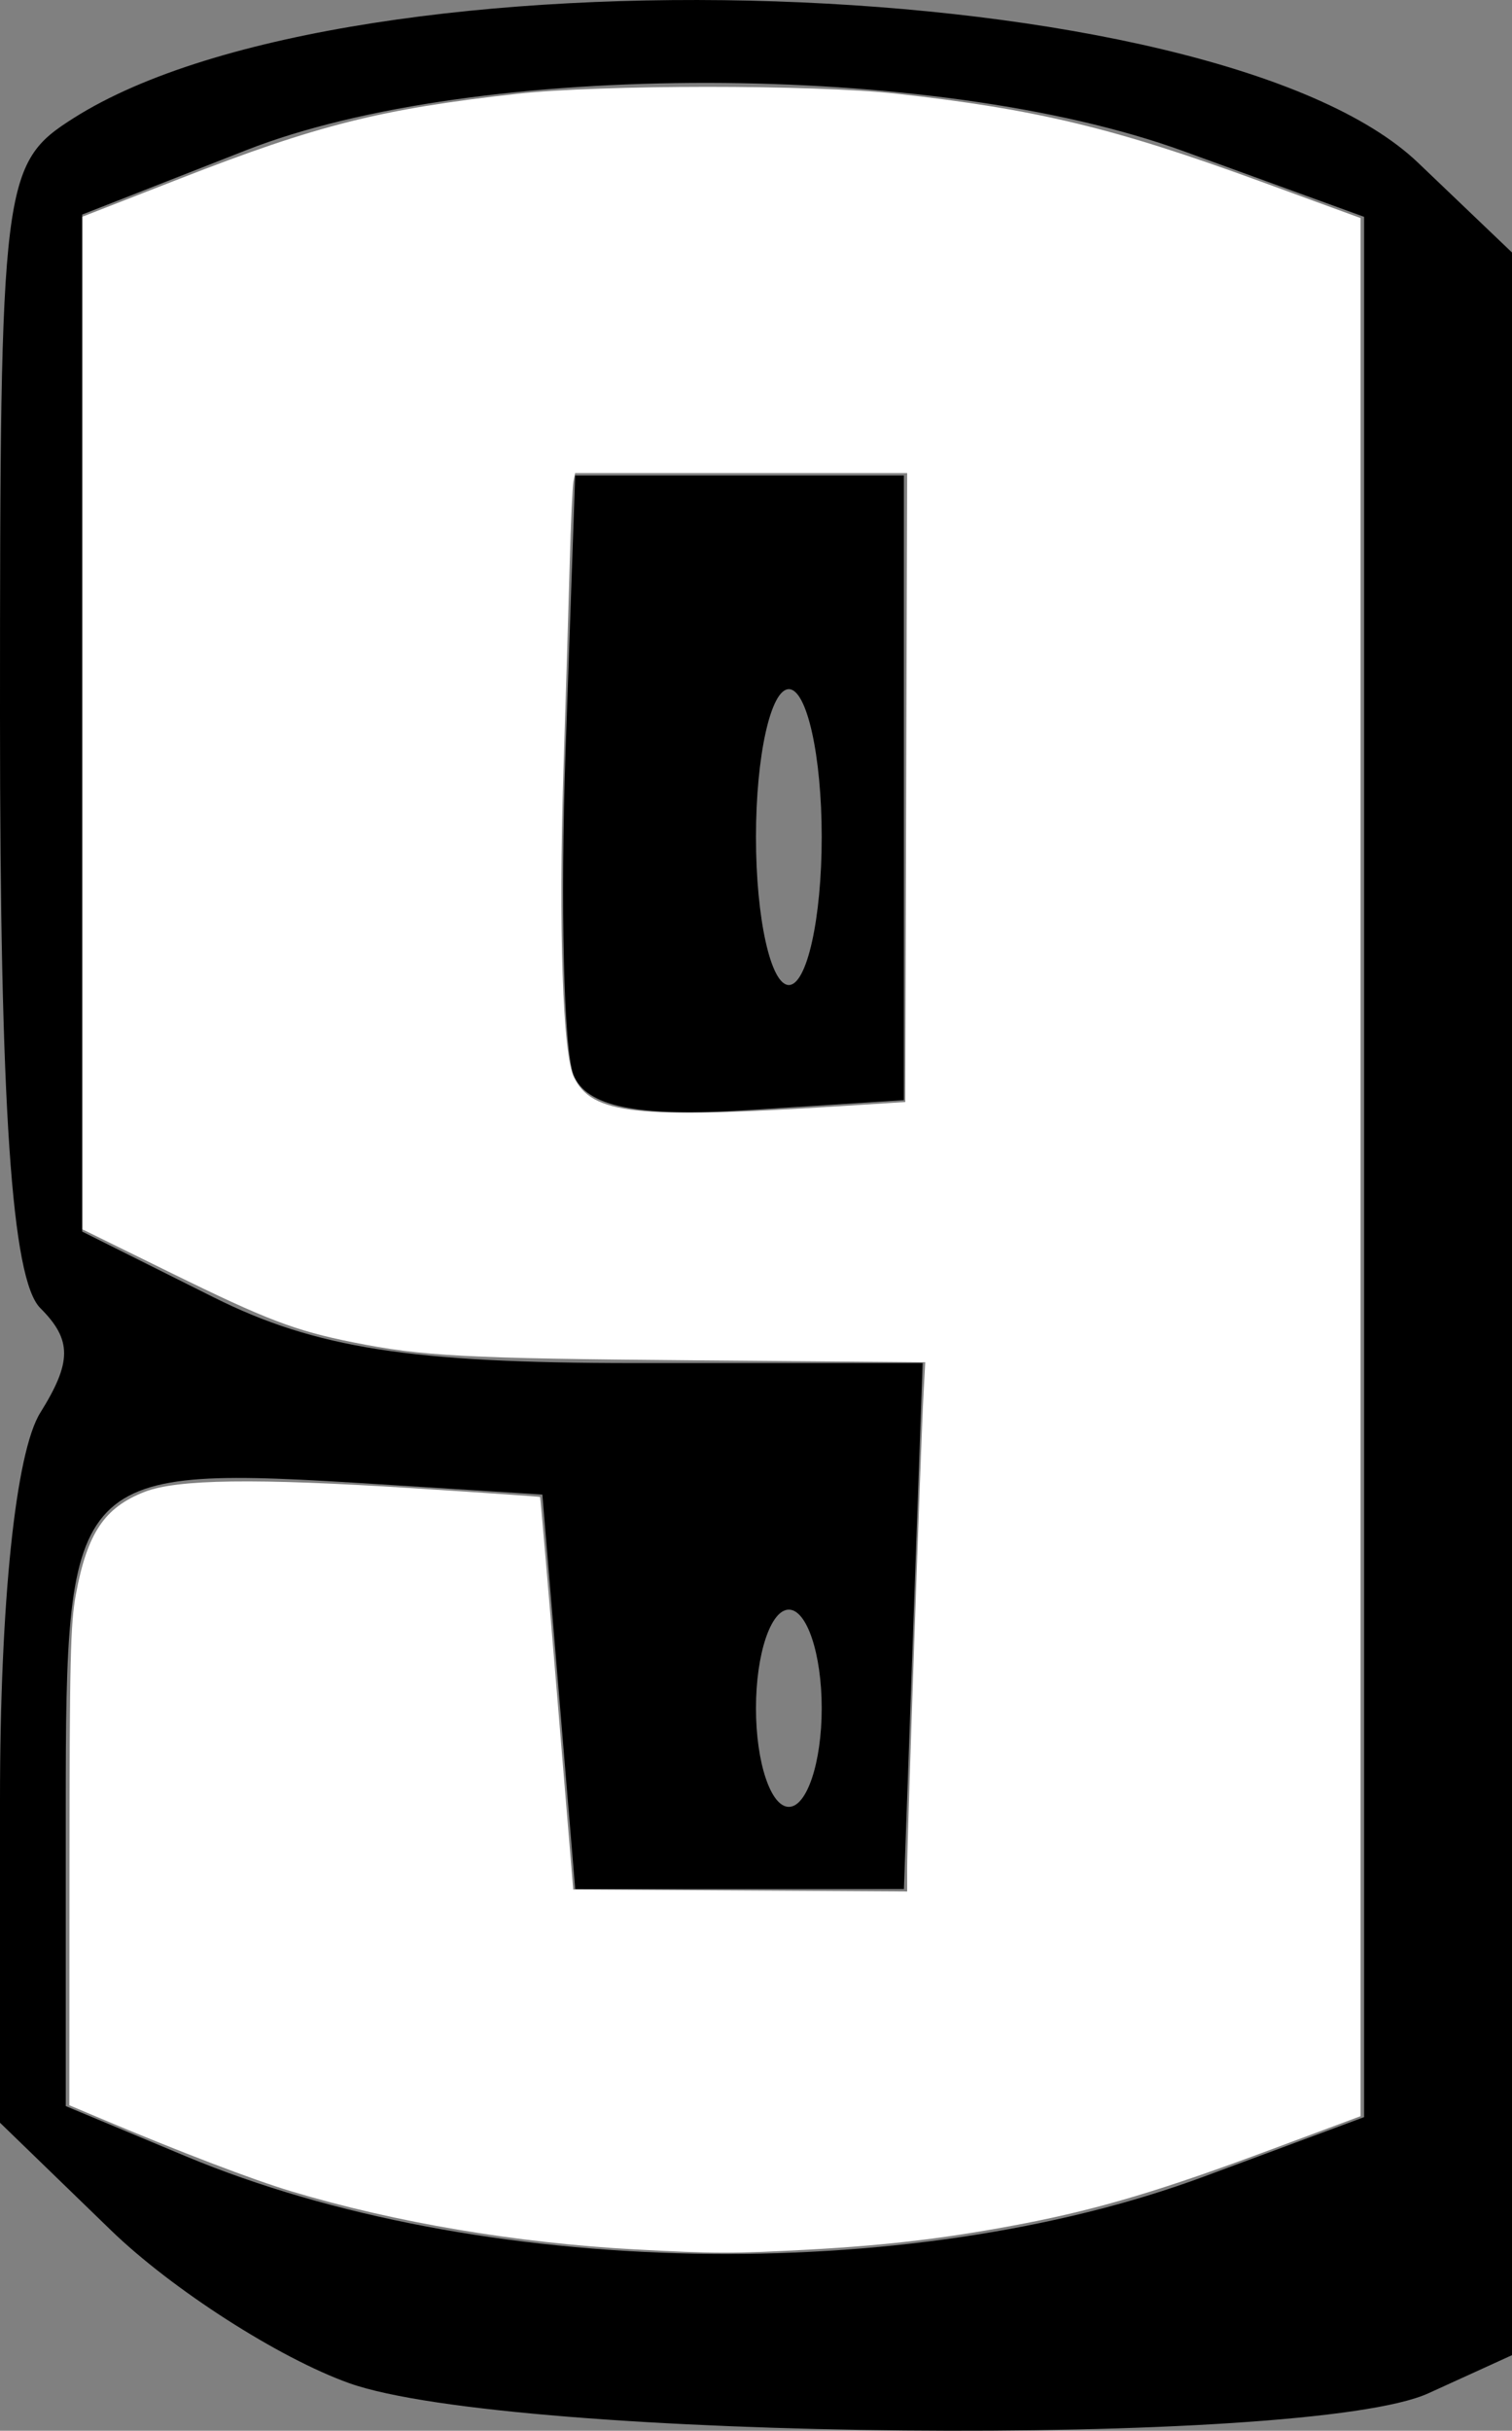 <?xml version="1.0" encoding="UTF-8" standalone="no"?>
<!-- Created with Inkscape (http://www.inkscape.org/) -->

<svg
   version="1.1"
   id="svg1"
   width="46"
   height="73.942"
   viewBox="0 0 46 73.942"
   xml:space="preserve"
   xmlns="http://www.w3.org/2000/svg"
   ><rect x="0" y="0" width="46" height="73.942" fill="#808080" stroke="none"/><defs
     id="defs1" /><g
     id="layer9"
     transform="translate(-3.057,-0.992)"><path
       style="fill:#000000"
       d="M 13.682,73.487 C 11.55,72.727 8.288,70.634 6.432,68.835 L 3.057,65.564 v -9.817 c 0,-6.013 0.475,-10.578 1.225,-11.779 0.967,-1.548 0.967,-2.22 0,-3.186 C 3.412,39.912 3.057,34.685 3.057,22.779 c 0,-16.31 0.063,-16.817 2.25,-18.201 C 13.827,-0.812 40.046,0.062 46.199,5.942 l 2.858,2.731 V 40.654 72.635 l -2.547,1.161 c -3.67,1.672 -27.91,1.444 -32.828,-0.309 z m 26.019,-6.29 4.856,-1.803 V 36.491 7.588 l -5.5,-2 c -7.569,-2.753 -21.524,-2.768 -28.5,-0.031 L 5.557,7.519 V 22.988 38.456 l 4,2 c 3.089,1.545 6,2 12.785,2 h 8.785 l -0.285,8 -0.285,8 h -5 -5 l -0.5,-6 -0.5,-6 -4.934,-0.312 C 5.207,45.548 5.057,45.703 5.057,56.026 v 9.032 l 3.657,1.528 C 17.606,70.302 30.646,70.559 39.701,67.197 Z M 20.503,33.678 c -0.293,-0.764 -0.401,-5.176 -0.24,-9.805 l 0.293,-8.416 h 5 5 v 9.5 9.5 l -4.76,0.305 c -3.359,0.215 -4.917,-0.103 -5.293,-1.084 z m 7.553,-7.222 c 0,-2.475 -0.45,-4.5 -1,-4.5 -0.55,0 -1,2.025 -1,4.5 0,2.475 0.45,4.5 1,4.5 0.55,0 1,-2.025 1,-4.5 z m 0,26.5 c 0,-1.65 -0.45,-3 -1,-3 -0.55,0 -1,1.35 -1,3 0,1.65 0.45,3 1,3 0.55,0 1,-1.35 1,-3 z"
       id="path9" /><path
       style="fill:#ffffff;stroke-width:0.309"
       d="M 22.407,69.42 C 18.77,69.222 15.087,68.601 11.921,67.651 10.74,67.297 8.514,66.446 6.074,65.416 l -0.908,-0.383 0.004,-7.254 c 0.004,-6.315 0.029,-7.388 0.196,-8.289 0.345,-1.861 0.87,-2.643 2.092,-3.117 0.992,-0.385 3.364,-0.417 8.152,-0.111 2.122,0.136 3.867,0.256 3.878,0.267 0.011,0.011 0.242,2.703 0.514,5.981 l 0.494,5.961 5.08,0.03 5.08,0.03 -1.16e-4,-0.711 C 30.655,57.002 31.074,44.884 31.153,43.412 l 0.053,-0.981 -6.946,-0.058 C 17.179,42.315 15.92,42.249 13.795,41.824 12.033,41.471 11.163,41.14 8.26,39.713 L 5.563,38.387 V 22.986 7.584 L 8.526,6.428 C 12.712,4.794 14.661,4.304 18.79,3.846 c 2.531,-0.281 9.002,-0.283 11.524,-0.005 4.262,0.471 6.634,1.042 11.07,2.663 l 3.066,1.121 V 36.495 65.365 l -2.725,1.015 c -3.305,1.232 -5.201,1.8 -7.474,2.242 -2.28,0.443 -4.123,0.667 -6.605,0.803 -2.259,0.123 -2.885,0.123 -5.239,-0.006 z m 6.147,-34.775 2.044,-0.13 0.029,-9.566 0.029,-9.566 h -5.051 -5.051 l -0.052,0.255 c -0.028,0.141 -0.08,1.277 -0.114,2.526 -0.034,1.249 -0.119,4.059 -0.189,6.245 -0.152,4.79 -0.021,8.656 0.316,9.347 0.553,1.132 1.891,1.28 8.038,0.888 z"
       id="path10" /></g></svg>
